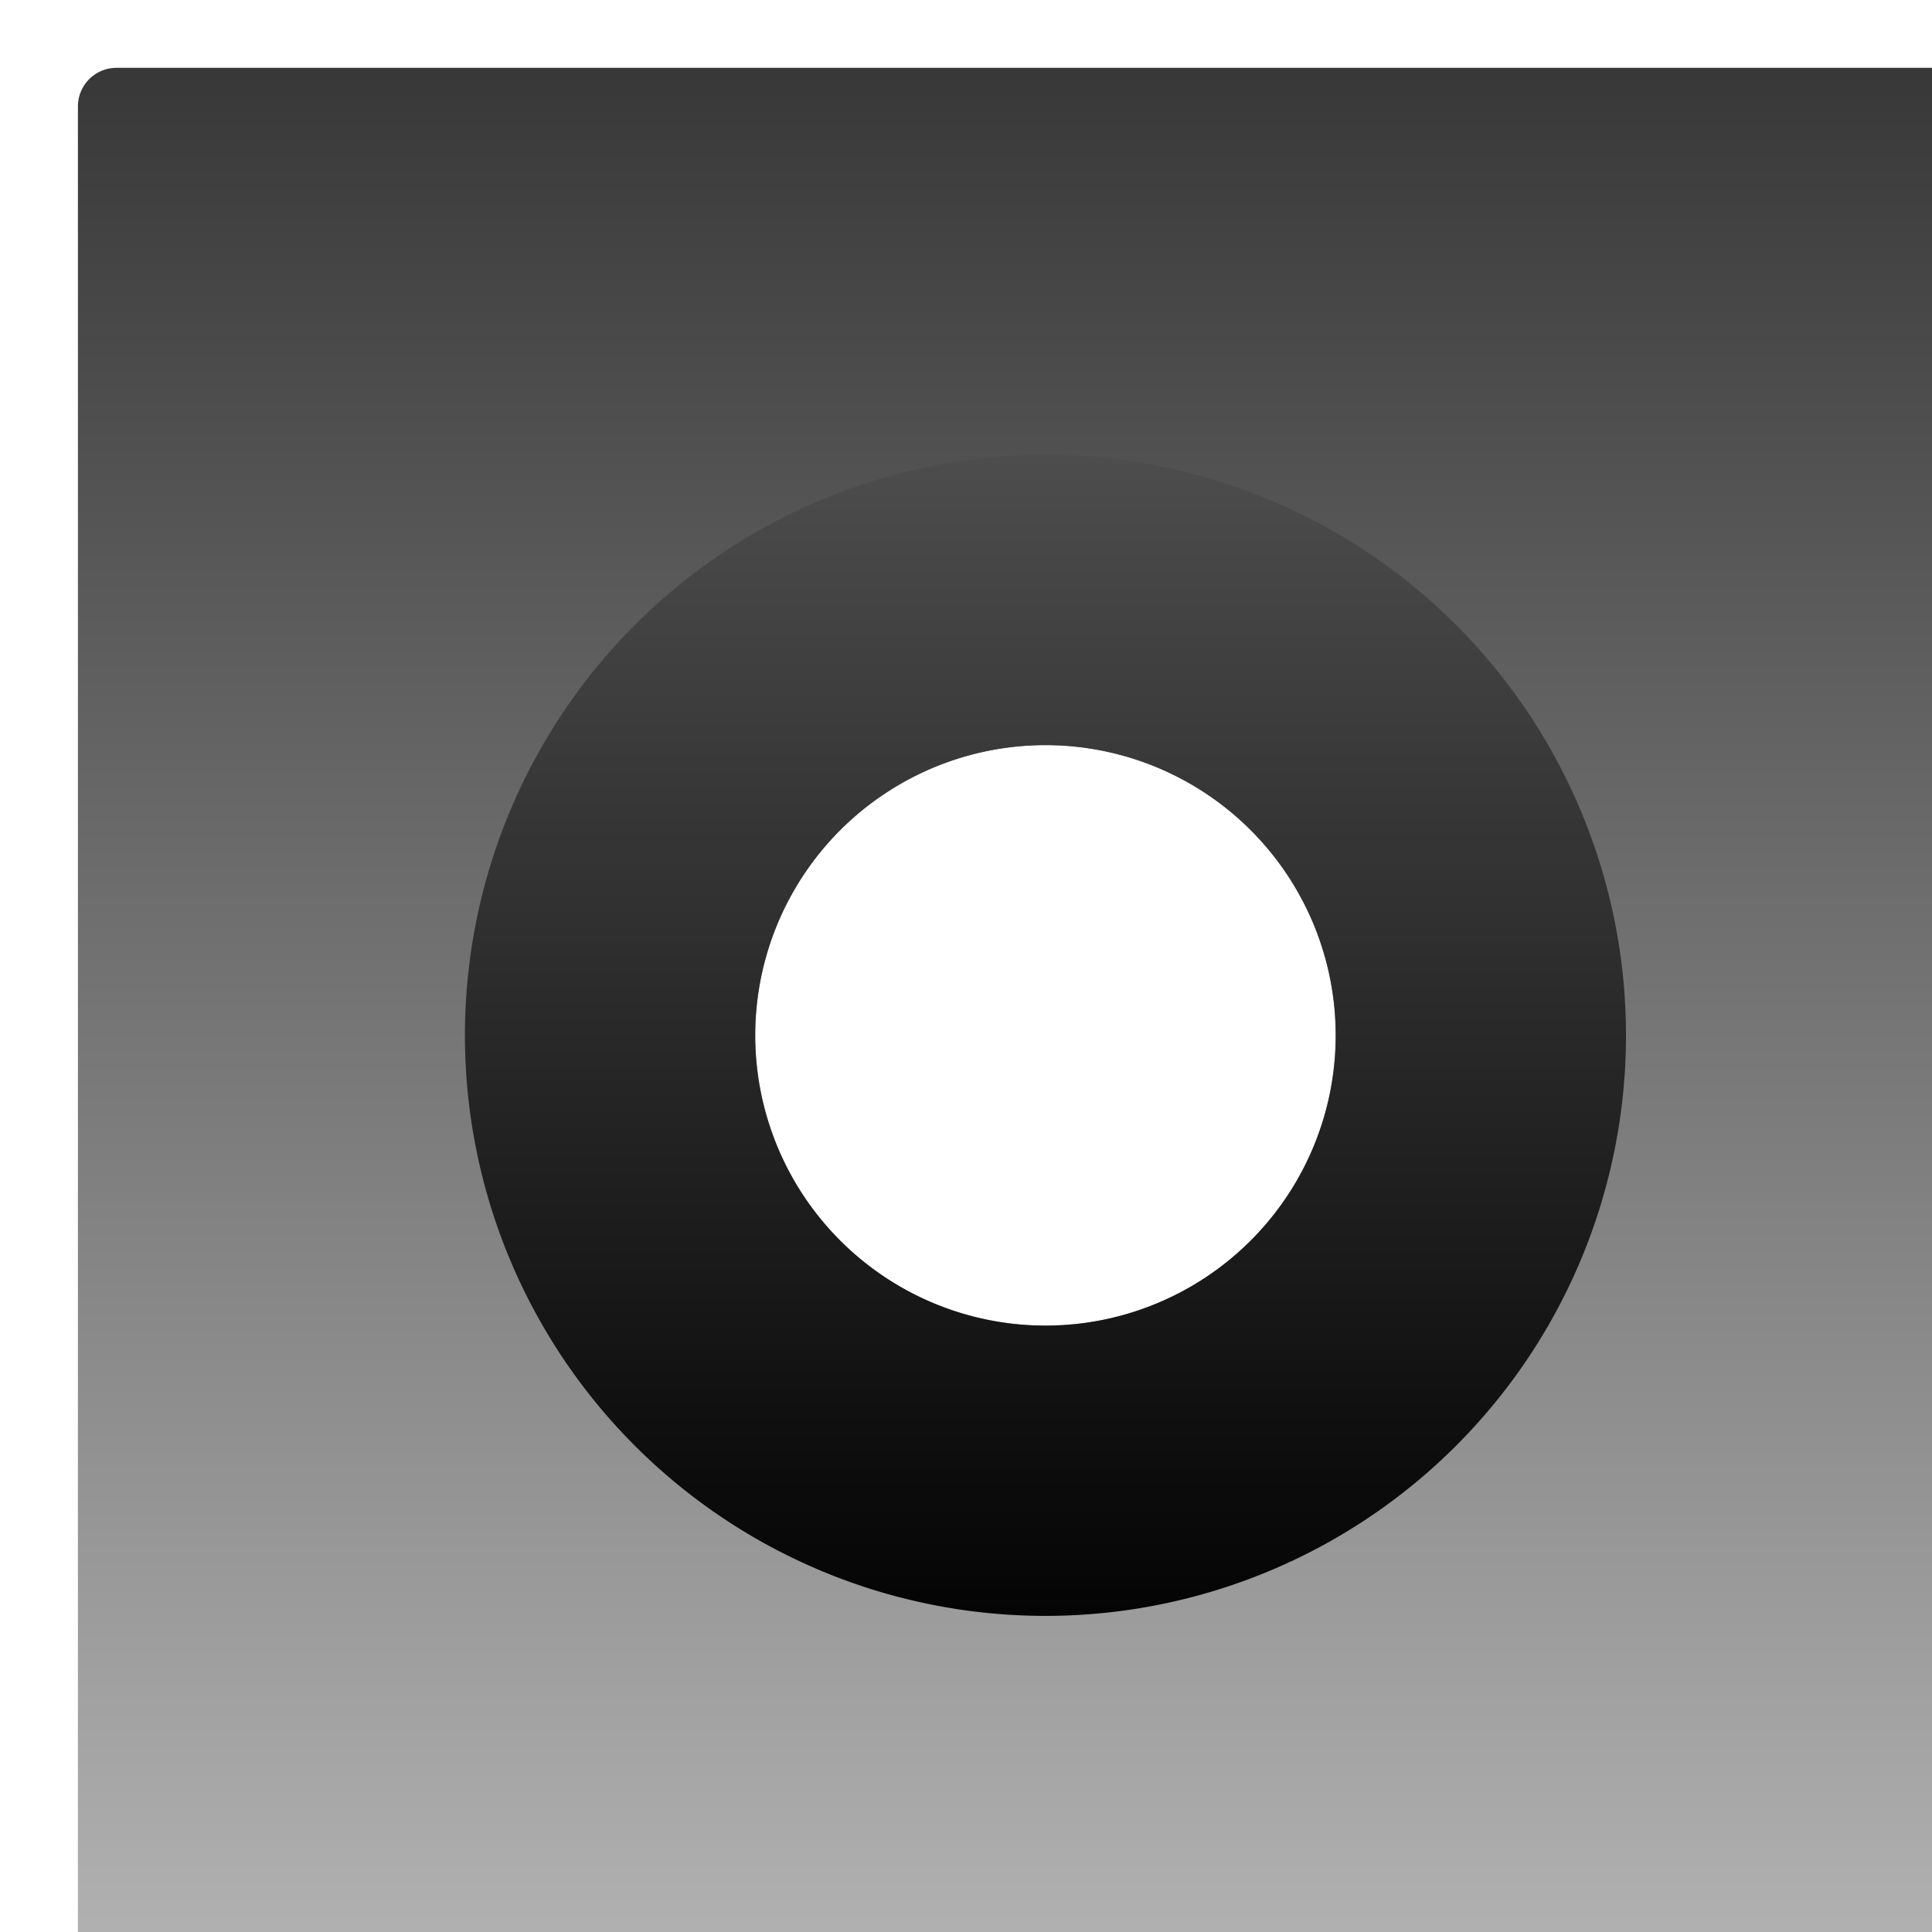 <?xml version="1.0" encoding="UTF-8" standalone="no"?>
<!-- Created with Inkscape (http://www.inkscape.org/) -->

<svg
   width="10mm"
   height="10mm"
   viewBox="0 0 10 10"
   version="1.1"
   id="svg8"
   inkscape:version="1.2.2 (b0a8486, 2022-12-01)"
   sodipodi:docname="FrontView.svg"
   xmlns:inkscape="http://www.inkscape.org/namespaces/inkscape"
   xmlns:sodipodi="http://sodipodi.sourceforge.net/DTD/sodipodi-0.dtd"
   xmlns:xlink="http://www.w3.org/1999/xlink"
   xmlns="http://www.w3.org/2000/svg"
   xmlns:svg="http://www.w3.org/2000/svg"
   xmlns:rdf="http://www.w3.org/1999/02/22-rdf-syntax-ns#"
   xmlns:cc="http://creativecommons.org/ns#"
   xmlns:dc="http://purl.org/dc/elements/1.1/">
  <defs
     id="defs2">
    <linearGradient
       inkscape:collect="always"
       id="linearGradient987">
      <stop
         style="stop-color:#000000;stop-opacity:1;"
         offset="0"
         id="stop983" />
      <stop
         style="stop-color:#4d4d4d;stop-opacity:1"
         offset="1"
         id="stop985" />
    </linearGradient>
    <linearGradient
       inkscape:collect="always"
       id="linearGradient979">
      <stop
         style="stop-color:#333333;stop-opacity:1;"
         offset="0"
         id="stop975" />
      <stop
         style="stop-color:#b3b3b3;stop-opacity:1"
         offset="1"
         id="stop977" />
    </linearGradient>
    <linearGradient
       inkscape:collect="always"
       xlink:href="#linearGradient979"
       id="linearGradient981"
       x1="978.935"
       y1="842.682"
       x2="978.935"
       y2="880.346"
       gradientUnits="userSpaceOnUse" />
    <linearGradient
       inkscape:collect="always"
       xlink:href="#linearGradient987"
       id="linearGradient989"
       x1="986.558"
       y1="872.858"
       x2="986.558"
       y2="850.215"
       gradientUnits="userSpaceOnUse" />
  </defs>
  <sodipodi:namedview
     id="base"
     pagecolor="#ffffff"
     bordercolor="#666666"
     borderopacity="1.0"
     inkscape:pageopacity="0.0"
     inkscape:pageshadow="2"
     inkscape:zoom="22.170007"
     inkscape:cx="14.027961"
     inkscape:cy="18.425795"
     inkscape:document-units="mm"
     inkscape:current-layer="svg8"
     showgrid="false"
     inkscape:window-width="3440"
     inkscape:window-height="1376"
     inkscape:window-x="0"
     inkscape:window-y="27"
     inkscape:window-maximized="1"
     fit-margin-top="0"
     fit-margin-left="0"
     fit-margin-right="0"
     fit-margin-bottom="0"
     inkscape:showpageshadow="2"
     inkscape:pagecheckerboard="0"
     inkscape:deskcolor="#d1d1d1" />
  <g
     inkscape:groupmode="layer"
     id="layer2"
     inkscape:label="Cube"
     style="opacity:1"
     transform="translate(-256.056,-222.956)">
    <path
       style="opacity:0.976;vector-effect:none;fill:url(#linearGradient981);fill-opacity:1;stroke:none;stroke-width:2.656;stroke-linecap:butt;stroke-linejoin:miter;stroke-miterlimit:10;stroke-dasharray:none;stroke-dashoffset:0;stroke-opacity:1"
       d="m 968.527,842.668 c -0.419,0 -0.756,0.337 -0.756,0.756 v 36.283 c 0,0.419 0.337,0.756 0.756,0.756 h 36.283 c 0.419,0 0.756,-0.337 0.756,-0.756 v -36.283 c 0,-0.419 -0.337,-0.756 -0.756,-0.756 z m 18.143,13.229 a 5.669,5.669 0 0 1 5.668,5.668 5.669,5.669 0 0 1 -5.668,5.67 5.669,5.669 0 0 1 -5.67,-5.67 5.669,5.669 0 0 1 5.67,-5.668 z"
       id="rect939"
       transform="scale(0.265)"
       inkscape:connector-curvature="0" />
    <path
       style="opacity:0.976;vector-effect:none;fill:url(#linearGradient989);fill-opacity:1;stroke:none;stroke-width:5.744;stroke-linecap:butt;stroke-linejoin:miter;stroke-miterlimit:10;stroke-dasharray:none;stroke-dashoffset:0;stroke-opacity:1"
       d="m 986.67,850.227 a 11.339,11.339 0 0 0 -11.34,11.338 11.339,11.339 0 0 0 11.34,11.34 11.339,11.339 0 0 0 11.338,-11.34 11.339,11.339 0 0 0 -11.338,-11.338 z m 0,5.67 a 5.669,5.669 0 0 1 5.668,5.668 5.669,5.669 0 0 1 -5.668,5.67 5.669,5.669 0 0 1 -5.67,-5.67 5.669,5.669 0 0 1 5.67,-5.668 z"
       transform="scale(0.265)"
       id="path943"
       inkscape:connector-curvature="0" />
  </g>
</svg>
